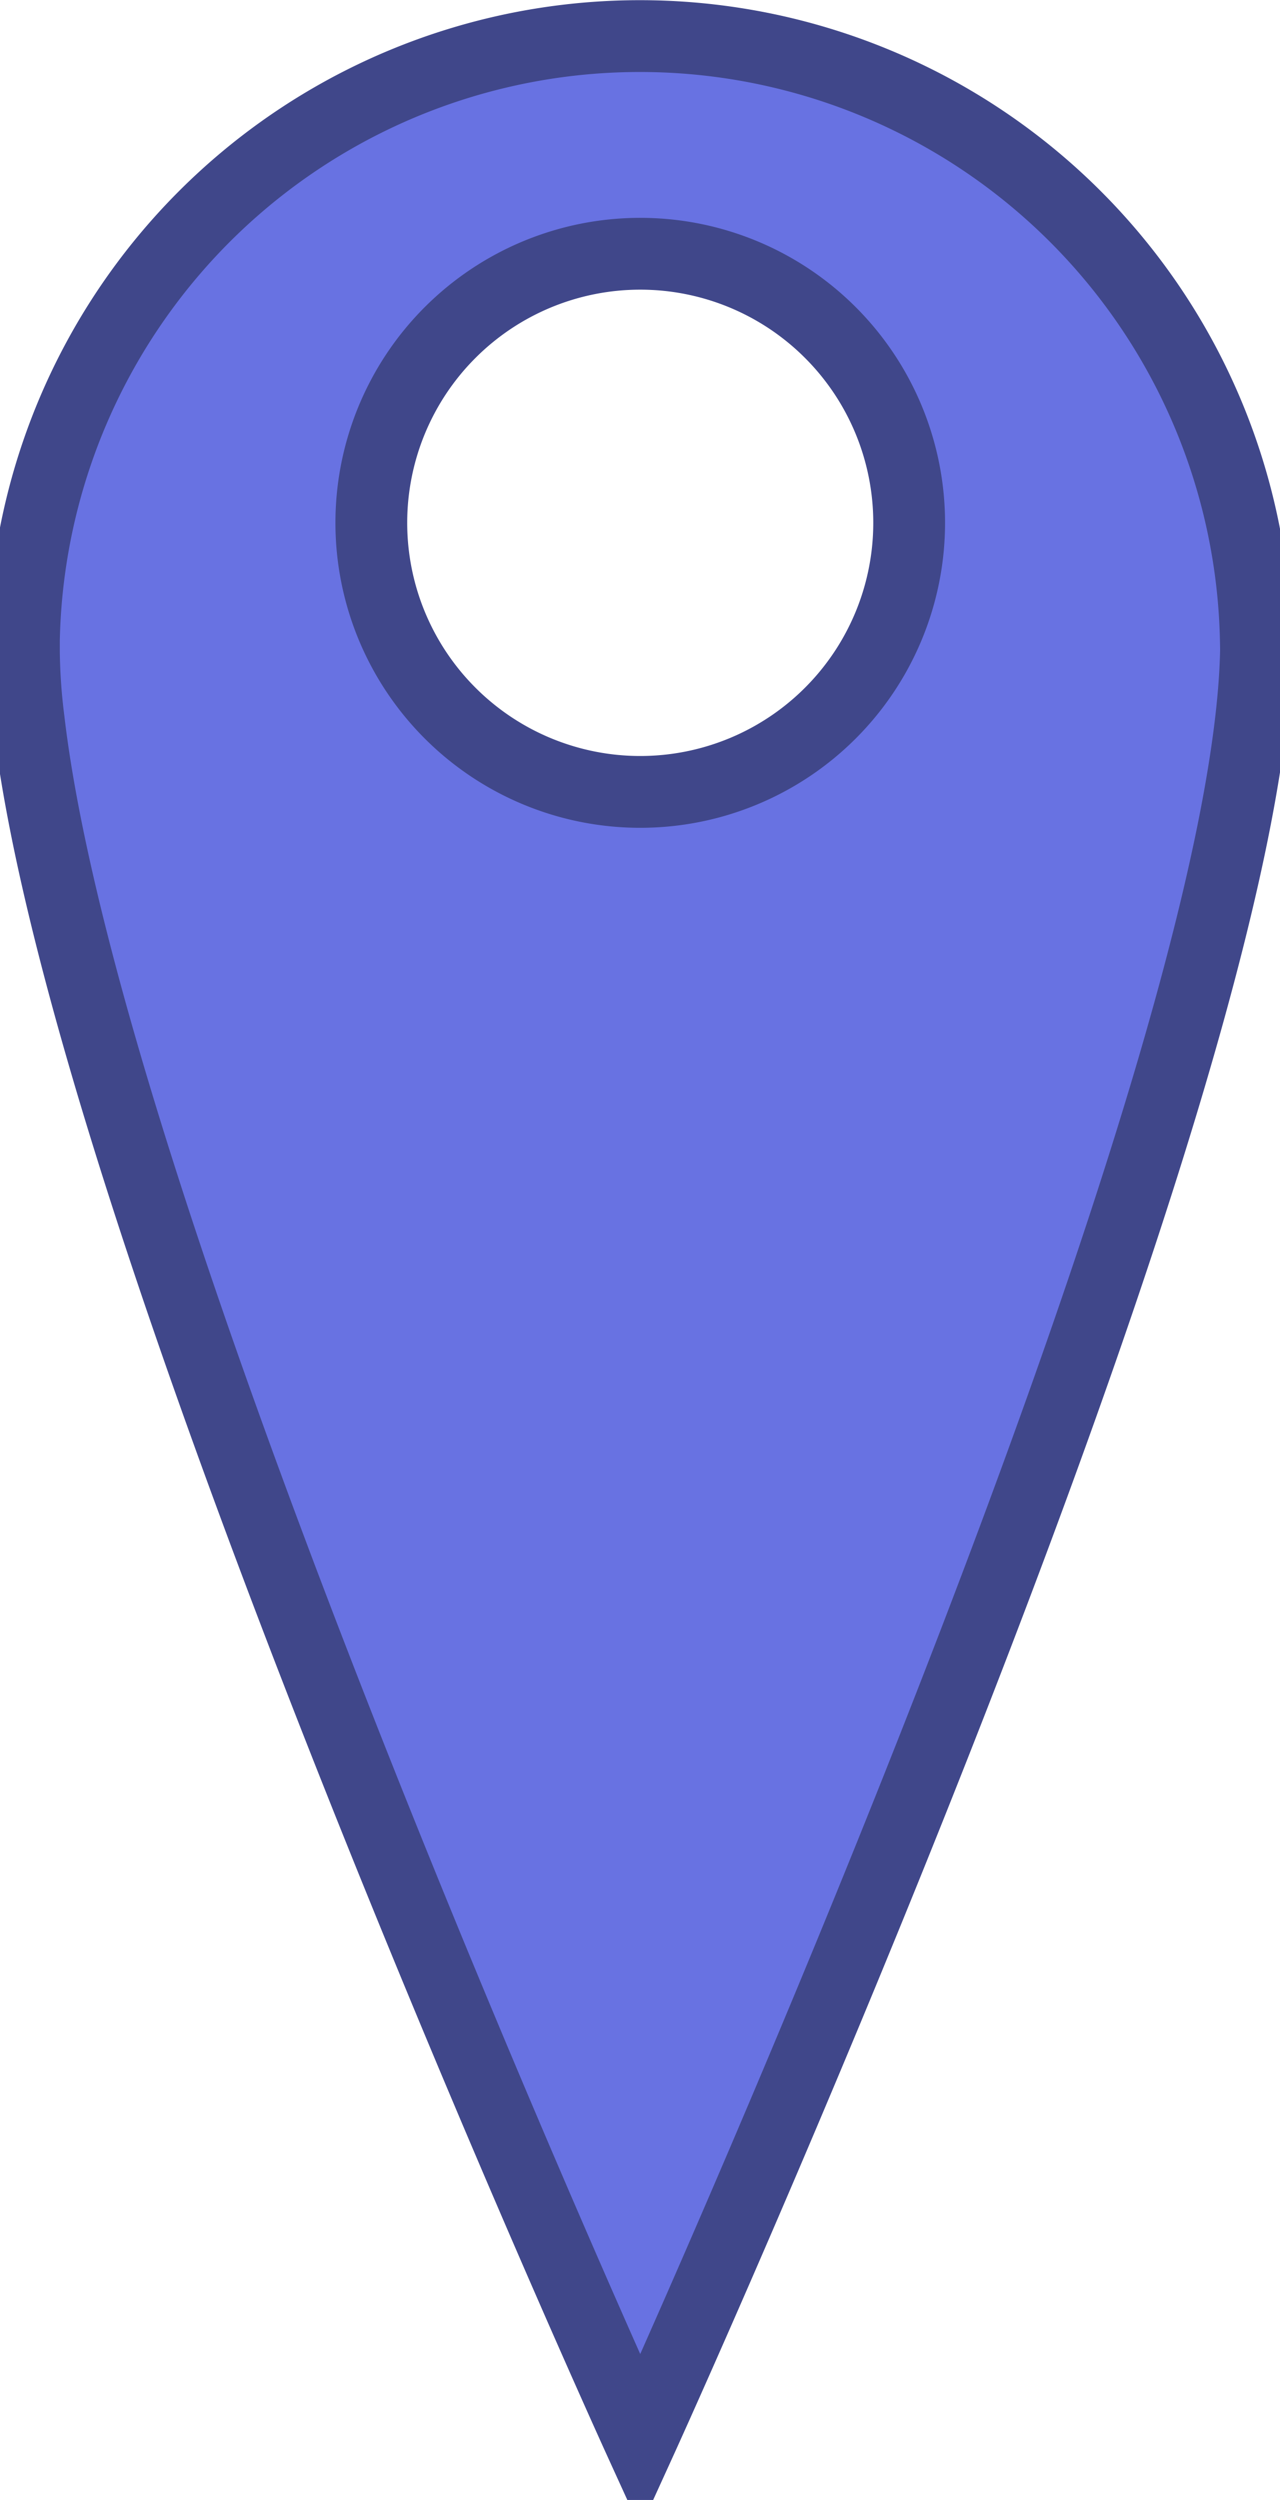 <svg id="Calque_1" data-name="Calque 1" xmlns="http://www.w3.org/2000/svg" viewBox="0 0 53.5 104.43"><defs><style>.cls-1{fill:#6872e2;stroke:#40478a;stroke-miterlimit:10;stroke-width:3px;opacity:1;isolation:isolate;}</style></defs><path class="cls-1" d="M52.49,26.76v0A25.75,25.75,0,0,0,1,26.74v.5a24.49,24.49,0,0,0,.2,2.84C3.69,51.44,26.76,102,26.76,102S52.5,45.55,52.5,26.76ZM26.75,33.08A11.24,11.24,0,1,1,38,21.84,11.24,11.24,0,0,1,26.75,33.08Z" transform="translate(0 0)"/></svg>